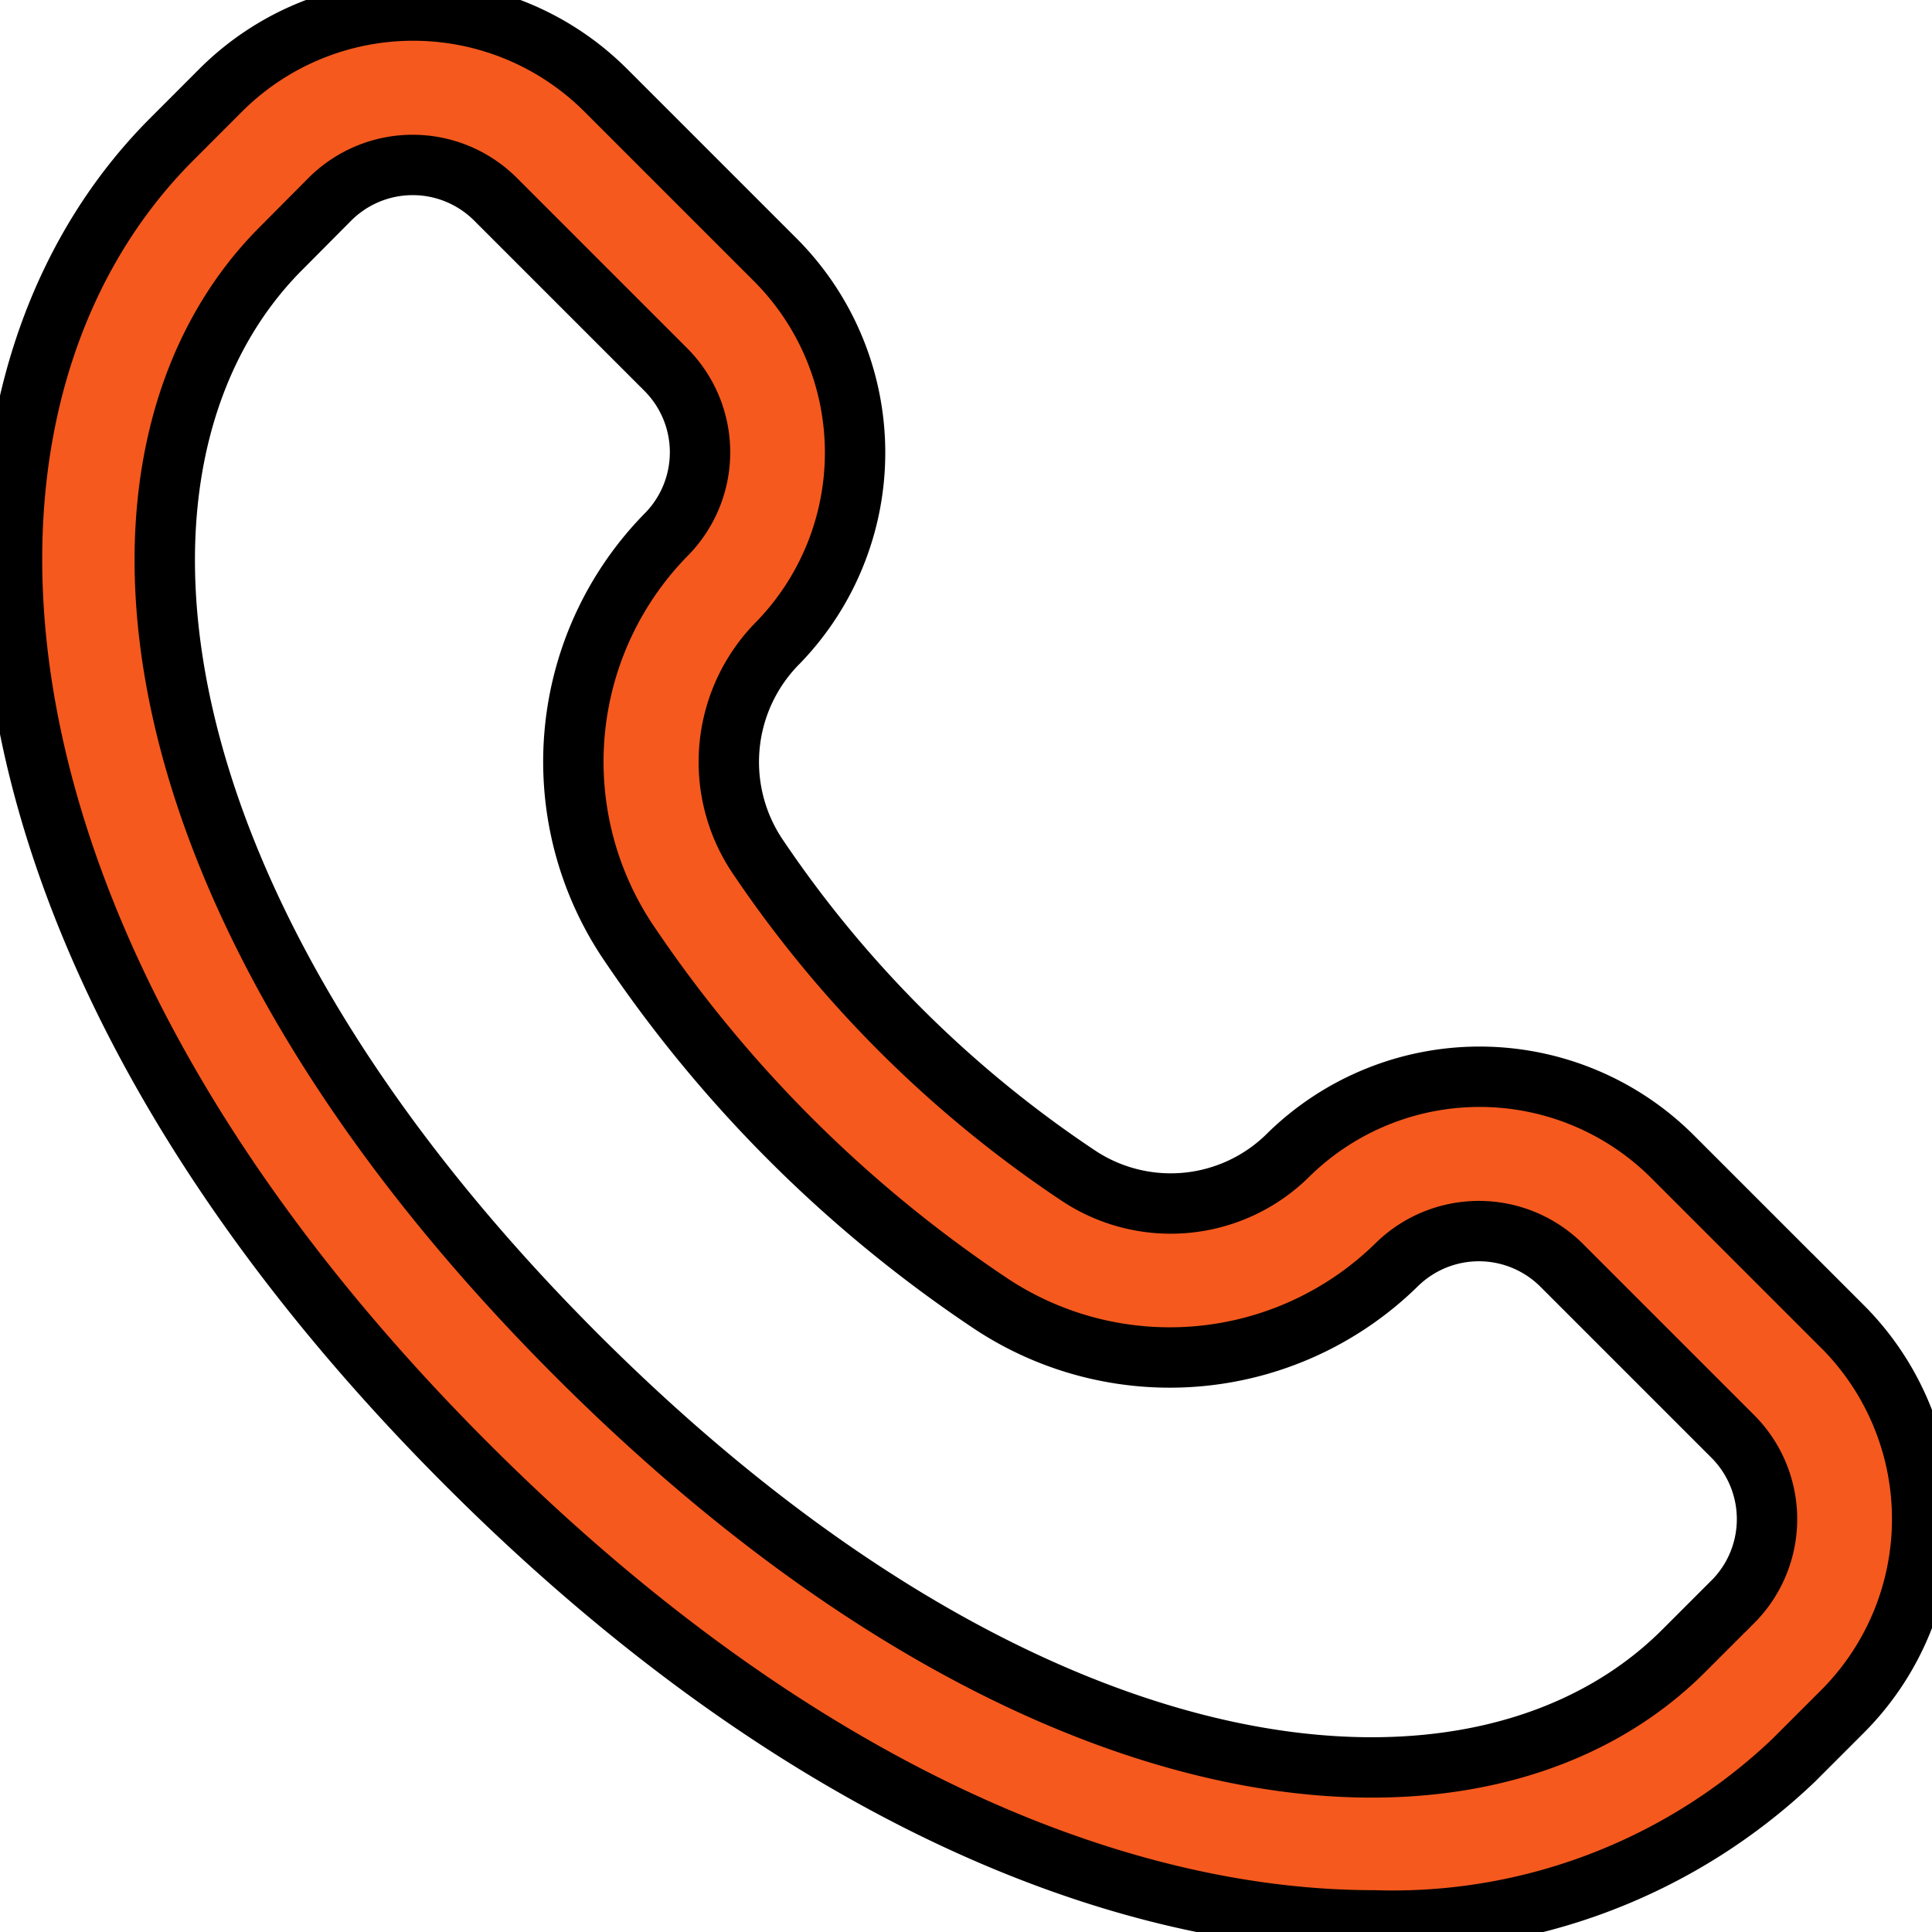 <svg width="32" height="32" xmlns="http://www.w3.org/2000/svg" fill="#F5591E">

 <g>
  <title>Layer 1</title>
  <path stroke="null" id="svg_1" d="m30.516,21.971l-2.825,-2.825a4.521,4.521 0 0 0 -6.341,-0.027a2.763,2.763 0 0 1 -3.504,0.343a19.295,19.295 0 0 1 -5.317,-5.307a2.801,2.801 0 0 1 0.365,-3.517a4.521,4.521 0 0 0 -0.04,-6.322l-2.825,-2.825a4.512,4.512 0 0 0 -6.37,0l-0.813,0.814c-4.238,4.238 -3.92,13.147 4.896,21.958c5.316,5.317 10.667,7.544 15.006,7.544a9.631,9.631 0 0 0 6.957,-2.647l0.814,-0.814a4.511,4.511 0 0 0 -0.003,-6.376zm-1.816,4.56l-0.814,0.814c-3.339,3.339 -10.708,2.729 -18.332,-4.896s-8.235,-15 -4.896,-18.338l0.808,-0.813a1.94,1.94 0 0 1 2.739,0l2.825,2.825a1.94,1.94 0 0 1 0.027,2.709a5.369,5.369 0 0 0 -0.682,6.727a21.843,21.843 0 0 0 6.052,6.043a5.366,5.366 0 0 0 6.717,-0.664a1.942,1.942 0 0 1 2.72,0.017l2.825,2.825a1.939,1.939 0 0 1 0.012,2.751z"/>
 </g>
</svg>